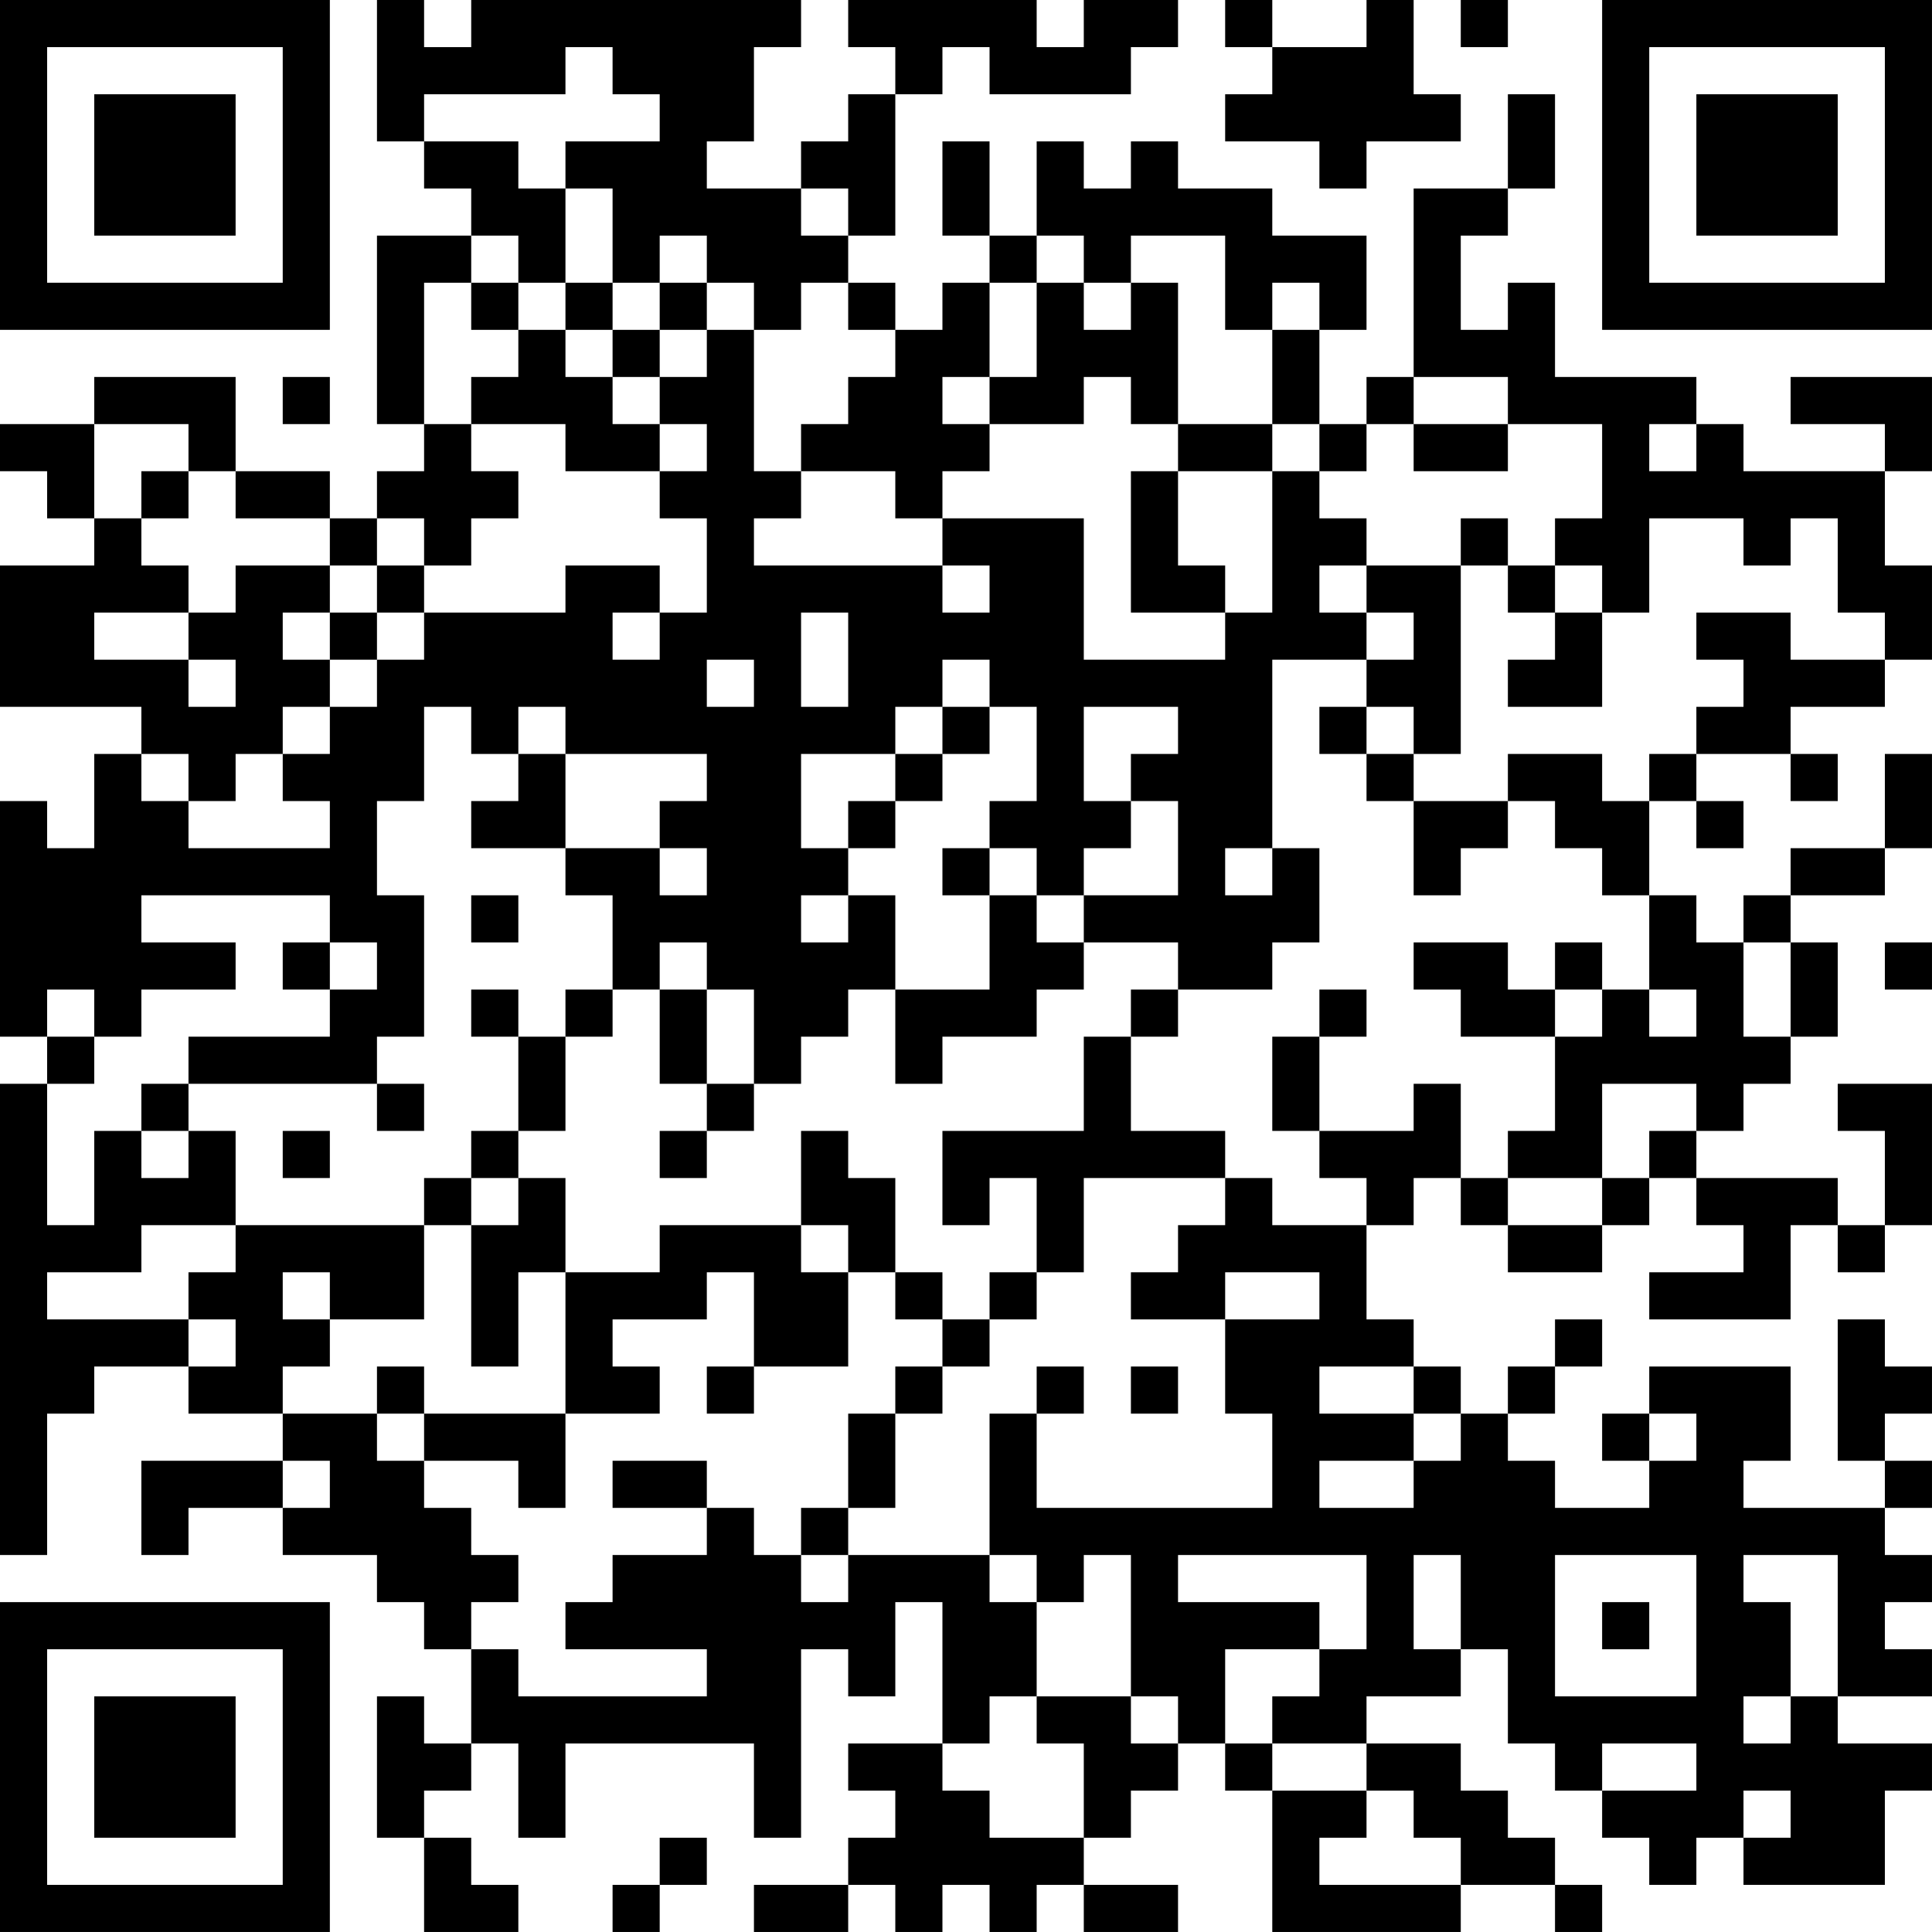 <?xml version="1.0" encoding="UTF-8"?>
<svg xmlns="http://www.w3.org/2000/svg" version="1.1" width="200" height="200" viewBox="0 0 200 200"><rect x="0" y="0" width="200" height="200" fill="#ffffff"/><g transform="scale(4.878)"><g transform="translate(0,0)"><path fill-rule="evenodd" d="M8 0L8 3L9 3L9 4L10 4L10 5L8 5L8 9L9 9L9 10L8 10L8 11L7 11L7 10L5 10L5 8L2 8L2 9L0 9L0 10L1 10L1 11L2 11L2 12L0 12L0 15L3 15L3 16L2 16L2 18L1 18L1 17L0 17L0 22L1 22L1 23L0 23L0 33L1 33L1 30L2 30L2 29L4 29L4 30L6 30L6 31L3 31L3 33L4 33L4 32L6 32L6 33L8 33L8 34L9 34L9 35L10 35L10 37L9 37L9 36L8 36L8 39L9 39L9 41L11 41L11 40L10 40L10 39L9 39L9 38L10 38L10 37L11 37L11 39L12 39L12 37L16 37L16 39L17 39L17 35L18 35L18 36L19 36L19 34L20 34L20 37L18 37L18 38L19 38L19 39L18 39L18 40L16 40L16 41L18 41L18 40L19 40L19 41L20 41L20 40L21 40L21 41L22 41L22 40L23 40L23 41L25 41L25 40L23 40L23 39L24 39L24 38L25 38L25 37L26 37L26 38L27 38L27 41L31 41L31 40L33 40L33 41L34 41L34 40L33 40L33 39L32 39L32 38L31 38L31 37L29 37L29 36L31 36L31 35L32 35L32 37L33 37L33 38L34 38L34 39L35 39L35 40L36 40L36 39L37 39L37 40L40 40L40 38L41 38L41 37L39 37L39 36L41 36L41 35L40 35L40 34L41 34L41 33L40 33L40 32L41 32L41 31L40 31L40 30L41 30L41 29L40 29L40 28L39 28L39 31L40 31L40 32L37 32L37 31L38 31L38 29L35 29L35 30L34 30L34 31L35 31L35 32L33 32L33 31L32 31L32 30L33 30L33 29L34 29L34 28L33 28L33 29L32 29L32 30L31 30L31 29L30 29L30 28L29 28L29 26L30 26L30 25L31 25L31 26L32 26L32 27L34 27L34 26L35 26L35 25L36 25L36 26L37 26L37 27L35 27L35 28L38 28L38 26L39 26L39 27L40 27L40 26L41 26L41 23L39 23L39 24L40 24L40 26L39 26L39 25L36 25L36 24L37 24L37 23L38 23L38 22L39 22L39 20L38 20L38 19L40 19L40 18L41 18L41 16L40 16L40 18L38 18L38 19L37 19L37 20L36 20L36 19L35 19L35 17L36 17L36 18L37 18L37 17L36 17L36 16L38 16L38 17L39 17L39 16L38 16L38 15L40 15L40 14L41 14L41 12L40 12L40 10L41 10L41 8L38 8L38 9L40 9L40 10L37 10L37 9L36 9L36 8L33 8L33 6L32 6L32 7L31 7L31 5L32 5L32 4L33 4L33 2L32 2L32 4L30 4L30 8L29 8L29 9L28 9L28 7L29 7L29 5L27 5L27 4L25 4L25 3L24 3L24 4L23 4L23 3L22 3L22 5L21 5L21 3L20 3L20 5L21 5L21 6L20 6L20 7L19 7L19 6L18 6L18 5L19 5L19 2L20 2L20 1L21 1L21 2L24 2L24 1L25 1L25 0L23 0L23 1L22 1L22 0L18 0L18 1L19 1L19 2L18 2L18 3L17 3L17 4L15 4L15 3L16 3L16 1L17 1L17 0L10 0L10 1L9 1L9 0ZM26 0L26 1L27 1L27 2L26 2L26 3L28 3L28 4L29 4L29 3L31 3L31 2L30 2L30 0L29 0L29 1L27 1L27 0ZM31 0L31 1L32 1L32 0ZM12 1L12 2L9 2L9 3L11 3L11 4L12 4L12 6L11 6L11 5L10 5L10 6L9 6L9 9L10 9L10 10L11 10L11 11L10 11L10 12L9 12L9 11L8 11L8 12L7 12L7 11L5 11L5 10L4 10L4 9L2 9L2 11L3 11L3 12L4 12L4 13L2 13L2 14L4 14L4 15L5 15L5 14L4 14L4 13L5 13L5 12L7 12L7 13L6 13L6 14L7 14L7 15L6 15L6 16L5 16L5 17L4 17L4 16L3 16L3 17L4 17L4 18L7 18L7 17L6 17L6 16L7 16L7 15L8 15L8 14L9 14L9 13L12 13L12 12L14 12L14 13L13 13L13 14L14 14L14 13L15 13L15 11L14 11L14 10L15 10L15 9L14 9L14 8L15 8L15 7L16 7L16 10L17 10L17 11L16 11L16 12L20 12L20 13L21 13L21 12L20 12L20 11L23 11L23 14L26 14L26 13L27 13L27 10L28 10L28 11L29 11L29 12L28 12L28 13L29 13L29 14L27 14L27 18L26 18L26 19L27 19L27 18L28 18L28 20L27 20L27 21L25 21L25 20L23 20L23 19L25 19L25 17L24 17L24 16L25 16L25 15L23 15L23 17L24 17L24 18L23 18L23 19L22 19L22 18L21 18L21 17L22 17L22 15L21 15L21 14L20 14L20 15L19 15L19 16L17 16L17 18L18 18L18 19L17 19L17 20L18 20L18 19L19 19L19 21L18 21L18 22L17 22L17 23L16 23L16 21L15 21L15 20L14 20L14 21L13 21L13 19L12 19L12 18L14 18L14 19L15 19L15 18L14 18L14 17L15 17L15 16L12 16L12 15L11 15L11 16L10 16L10 15L9 15L9 17L8 17L8 19L9 19L9 22L8 22L8 23L4 23L4 22L7 22L7 21L8 21L8 20L7 20L7 19L3 19L3 20L5 20L5 21L3 21L3 22L2 22L2 21L1 21L1 22L2 22L2 23L1 23L1 26L2 26L2 24L3 24L3 25L4 25L4 24L5 24L5 26L3 26L3 27L1 27L1 28L4 28L4 29L5 29L5 28L4 28L4 27L5 27L5 26L9 26L9 28L7 28L7 27L6 27L6 28L7 28L7 29L6 29L6 30L8 30L8 31L9 31L9 32L10 32L10 33L11 33L11 34L10 34L10 35L11 35L11 36L15 36L15 35L12 35L12 34L13 34L13 33L15 33L15 32L16 32L16 33L17 33L17 34L18 34L18 33L21 33L21 34L22 34L22 36L21 36L21 37L20 37L20 38L21 38L21 39L23 39L23 37L22 37L22 36L24 36L24 37L25 37L25 36L24 36L24 33L23 33L23 34L22 34L22 33L21 33L21 30L22 30L22 32L27 32L27 30L26 30L26 28L28 28L28 27L26 27L26 28L24 28L24 27L25 27L25 26L26 26L26 25L27 25L27 26L29 26L29 25L28 25L28 24L30 24L30 23L31 23L31 25L32 25L32 26L34 26L34 25L35 25L35 24L36 24L36 23L34 23L34 25L32 25L32 24L33 24L33 22L34 22L34 21L35 21L35 22L36 22L36 21L35 21L35 19L34 19L34 18L33 18L33 17L32 17L32 16L34 16L34 17L35 17L35 16L36 16L36 15L37 15L37 14L36 14L36 13L38 13L38 14L40 14L40 13L39 13L39 11L38 11L38 12L37 12L37 11L35 11L35 13L34 13L34 12L33 12L33 11L34 11L34 9L32 9L32 8L30 8L30 9L29 9L29 10L28 10L28 9L27 9L27 7L28 7L28 6L27 6L27 7L26 7L26 5L24 5L24 6L23 6L23 5L22 5L22 6L21 6L21 8L20 8L20 9L21 9L21 10L20 10L20 11L19 11L19 10L17 10L17 9L18 9L18 8L19 8L19 7L18 7L18 6L17 6L17 7L16 7L16 6L15 6L15 5L14 5L14 6L13 6L13 4L12 4L12 3L14 3L14 2L13 2L13 1ZM17 4L17 5L18 5L18 4ZM10 6L10 7L11 7L11 8L10 8L10 9L12 9L12 10L14 10L14 9L13 9L13 8L14 8L14 7L15 7L15 6L14 6L14 7L13 7L13 6L12 6L12 7L11 7L11 6ZM22 6L22 8L21 8L21 9L23 9L23 8L24 8L24 9L25 9L25 10L24 10L24 13L26 13L26 12L25 12L25 10L27 10L27 9L25 9L25 6L24 6L24 7L23 7L23 6ZM12 7L12 8L13 8L13 7ZM6 8L6 9L7 9L7 8ZM30 9L30 10L32 10L32 9ZM35 9L35 10L36 10L36 9ZM3 10L3 11L4 11L4 10ZM31 11L31 12L29 12L29 13L30 13L30 14L29 14L29 15L28 15L28 16L29 16L29 17L30 17L30 19L31 19L31 18L32 18L32 17L30 17L30 16L31 16L31 12L32 12L32 13L33 13L33 14L32 14L32 15L34 15L34 13L33 13L33 12L32 12L32 11ZM8 12L8 13L7 13L7 14L8 14L8 13L9 13L9 12ZM17 13L17 15L18 15L18 13ZM15 14L15 15L16 15L16 14ZM20 15L20 16L19 16L19 17L18 17L18 18L19 18L19 17L20 17L20 16L21 16L21 15ZM29 15L29 16L30 16L30 15ZM11 16L11 17L10 17L10 18L12 18L12 16ZM20 18L20 19L21 19L21 21L19 21L19 23L20 23L20 22L22 22L22 21L23 21L23 20L22 20L22 19L21 19L21 18ZM10 19L10 20L11 20L11 19ZM6 20L6 21L7 21L7 20ZM30 20L30 21L31 21L31 22L33 22L33 21L34 21L34 20L33 20L33 21L32 21L32 20ZM37 20L37 22L38 22L38 20ZM40 20L40 21L41 21L41 20ZM10 21L10 22L11 22L11 24L10 24L10 25L9 25L9 26L10 26L10 29L11 29L11 27L12 27L12 30L9 30L9 29L8 29L8 30L9 30L9 31L11 31L11 32L12 32L12 30L14 30L14 29L13 29L13 28L15 28L15 27L16 27L16 29L15 29L15 30L16 30L16 29L18 29L18 27L19 27L19 28L20 28L20 29L19 29L19 30L18 30L18 32L17 32L17 33L18 33L18 32L19 32L19 30L20 30L20 29L21 29L21 28L22 28L22 27L23 27L23 25L26 25L26 24L24 24L24 22L25 22L25 21L24 21L24 22L23 22L23 24L20 24L20 26L21 26L21 25L22 25L22 27L21 27L21 28L20 28L20 27L19 27L19 25L18 25L18 24L17 24L17 26L14 26L14 27L12 27L12 25L11 25L11 24L12 24L12 22L13 22L13 21L12 21L12 22L11 22L11 21ZM14 21L14 23L15 23L15 24L14 24L14 25L15 25L15 24L16 24L16 23L15 23L15 21ZM28 21L28 22L27 22L27 24L28 24L28 22L29 22L29 21ZM3 23L3 24L4 24L4 23ZM8 23L8 24L9 24L9 23ZM6 24L6 25L7 25L7 24ZM10 25L10 26L11 26L11 25ZM17 26L17 27L18 27L18 26ZM22 29L22 30L23 30L23 29ZM24 29L24 30L25 30L25 29ZM28 29L28 30L30 30L30 31L28 31L28 32L30 32L30 31L31 31L31 30L30 30L30 29ZM35 30L35 31L36 31L36 30ZM6 31L6 32L7 32L7 31ZM13 31L13 32L15 32L15 31ZM25 33L25 34L28 34L28 35L26 35L26 37L27 37L27 38L29 38L29 39L28 39L28 40L31 40L31 39L30 39L30 38L29 38L29 37L27 37L27 36L28 36L28 35L29 35L29 33ZM30 33L30 35L31 35L31 33ZM33 33L33 36L36 36L36 33ZM37 33L37 34L38 34L38 36L37 36L37 37L38 37L38 36L39 36L39 33ZM34 34L34 35L35 35L35 34ZM34 37L34 38L36 38L36 37ZM37 38L37 39L38 39L38 38ZM14 39L14 40L13 40L13 41L14 41L14 40L15 40L15 39ZM0 0L0 7L7 7L7 0ZM1 1L1 6L6 6L6 1ZM2 2L2 5L5 5L5 2ZM34 0L34 7L41 7L41 0ZM35 1L35 6L40 6L40 1ZM36 2L36 5L39 5L39 2ZM0 34L0 41L7 41L7 34ZM1 35L1 40L6 40L6 35ZM2 36L2 39L5 39L5 36Z" fill="#000000"/></g></g></svg>
